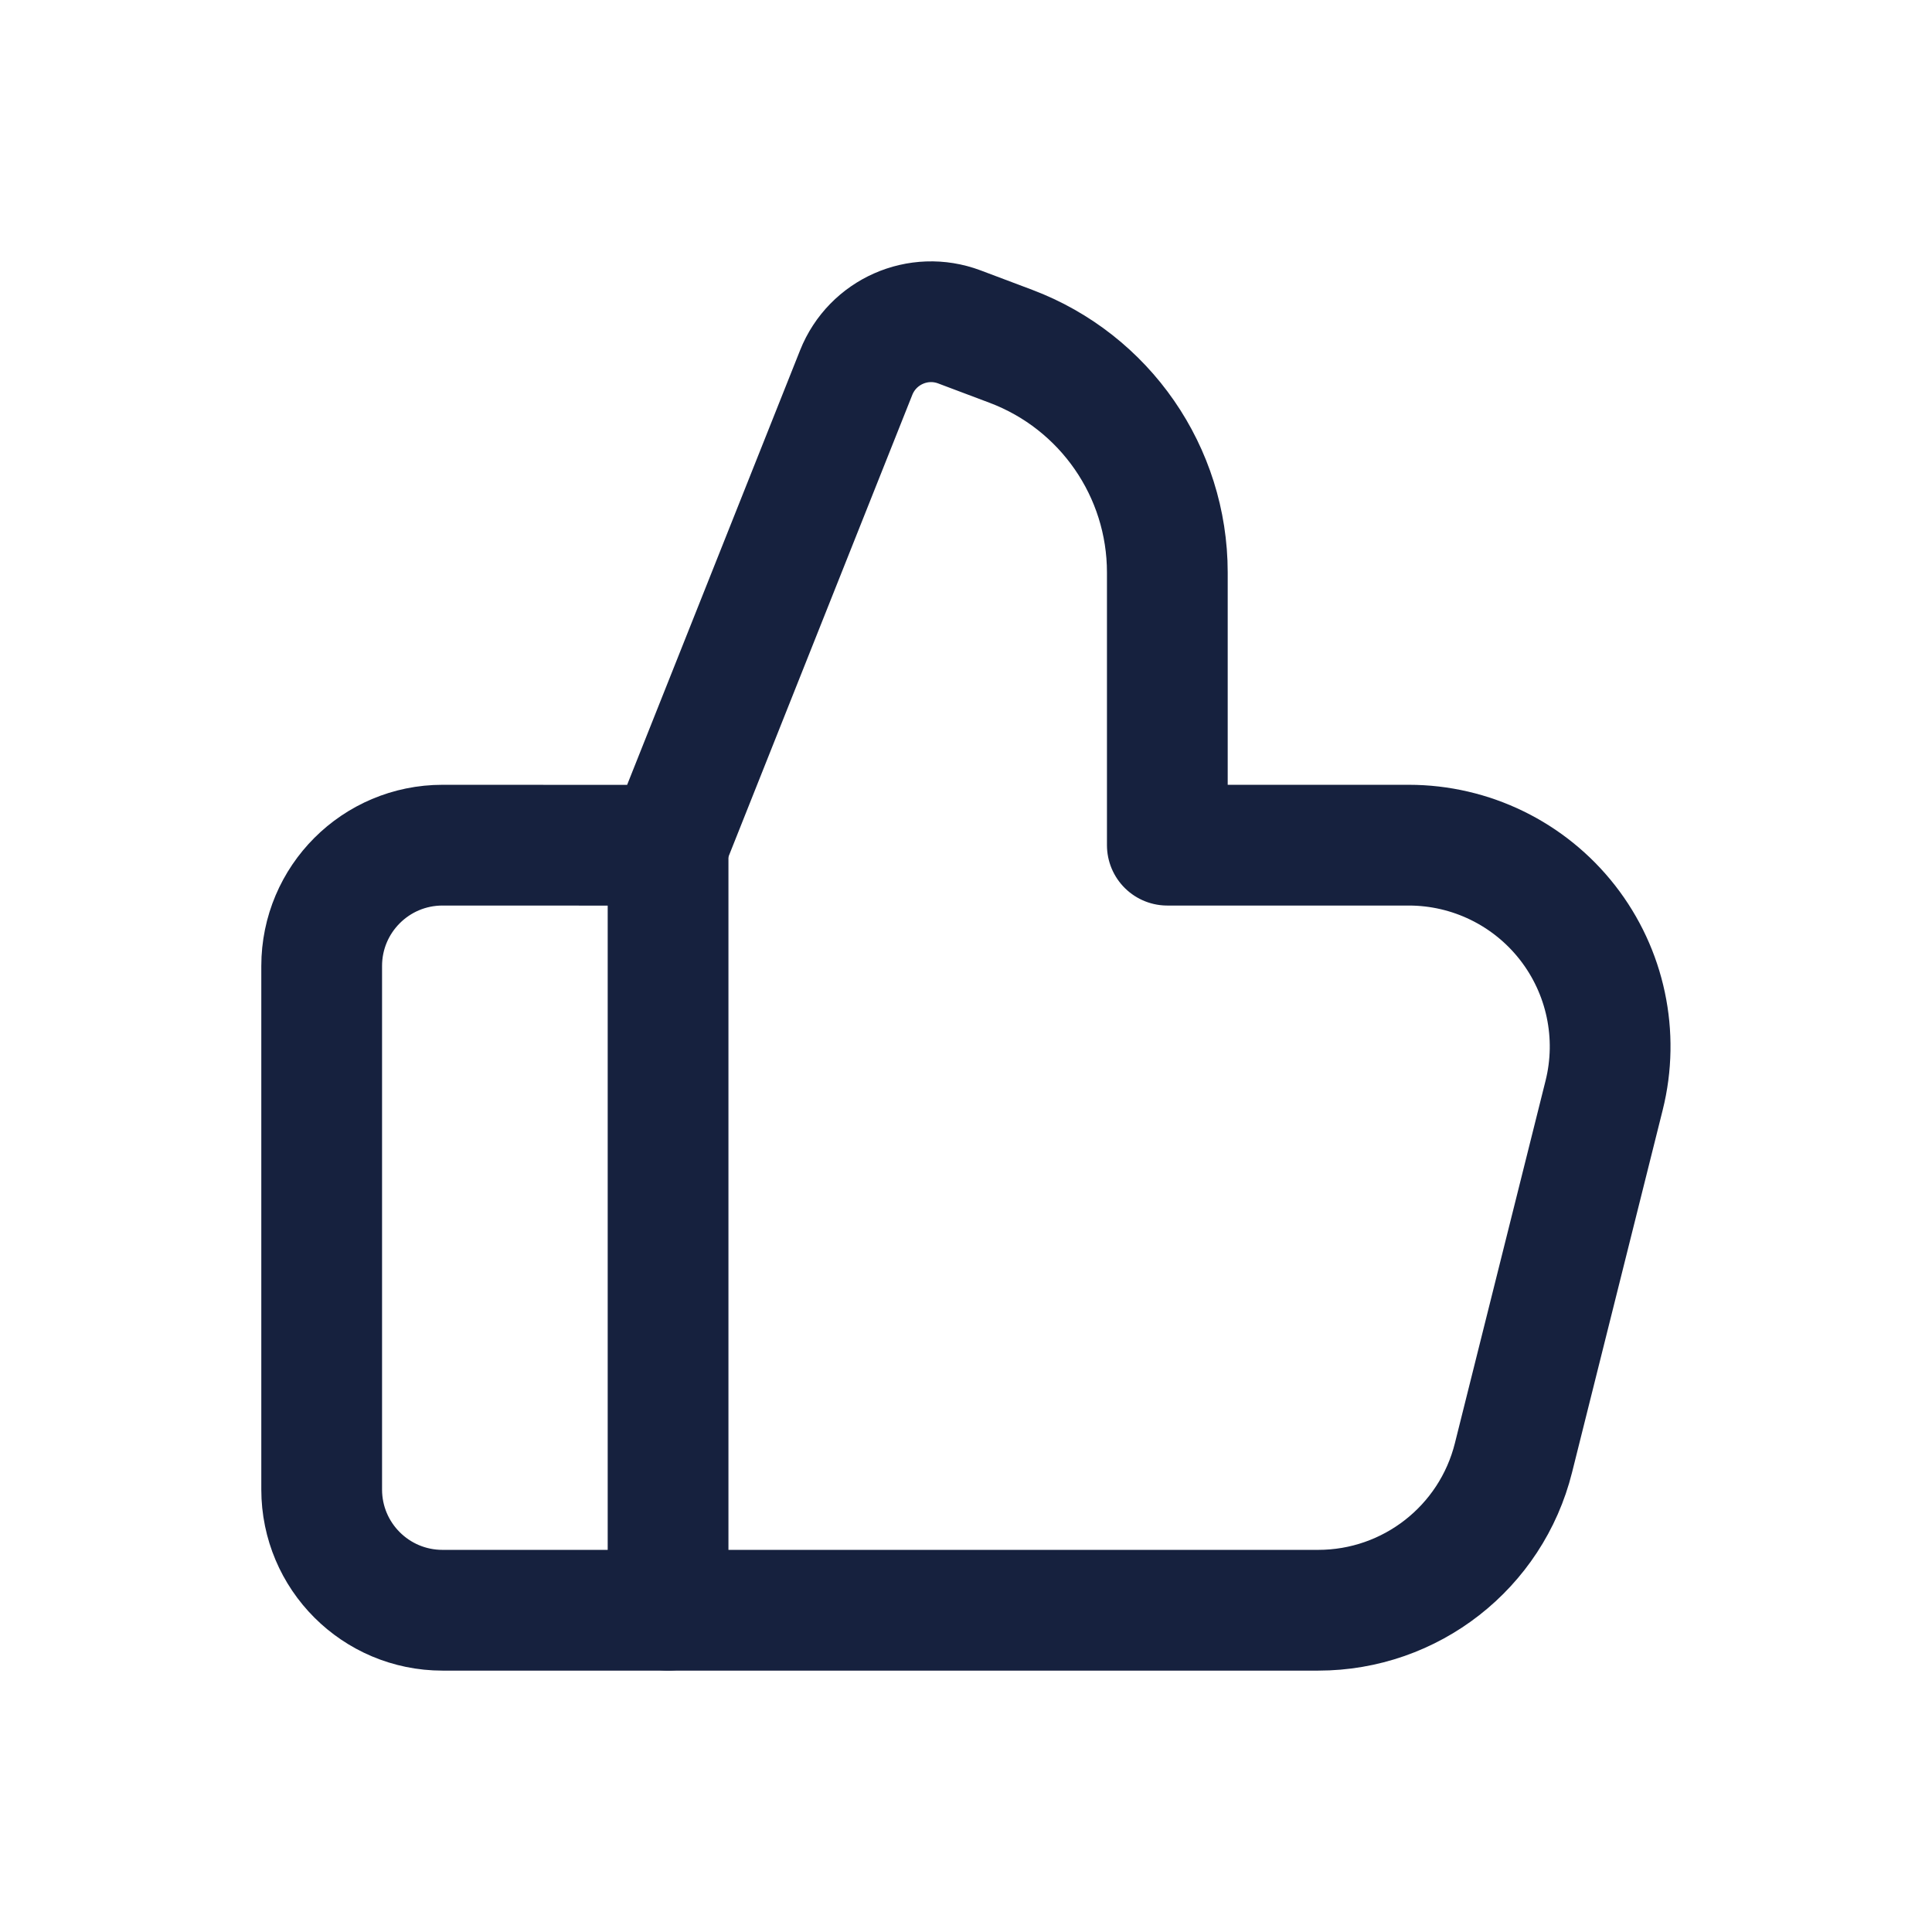 <svg width="24" height="24" viewBox="0 0 24 24" fill="none" xmlns="http://www.w3.org/2000/svg">
<path d="M8.299 10.499V20.003" stroke="#16213E" stroke-width="1.5" stroke-linecap="round" stroke-linejoin="round"/>
<path fill-rule="evenodd" clip-rule="evenodd" d="M8.299 10.5L10.636 4.628C10.838 4.121 11.408 3.869 11.918 4.061L12.558 4.302C13.727 4.743 14.501 5.862 14.501 7.111V10.499H17.5C18.271 10.499 18.998 10.854 19.472 11.461C19.946 12.068 20.114 12.86 19.927 13.607L18.801 18.109C18.523 19.222 17.523 20.003 16.375 20.003H5.497C4.668 20.003 3.996 19.332 3.996 18.503V12C3.996 11.171 4.668 10.499 5.497 10.499L8.299 10.5Z" stroke="#16213E" stroke-width="1.5" stroke-linecap="round" stroke-linejoin="round"/>
</svg>
